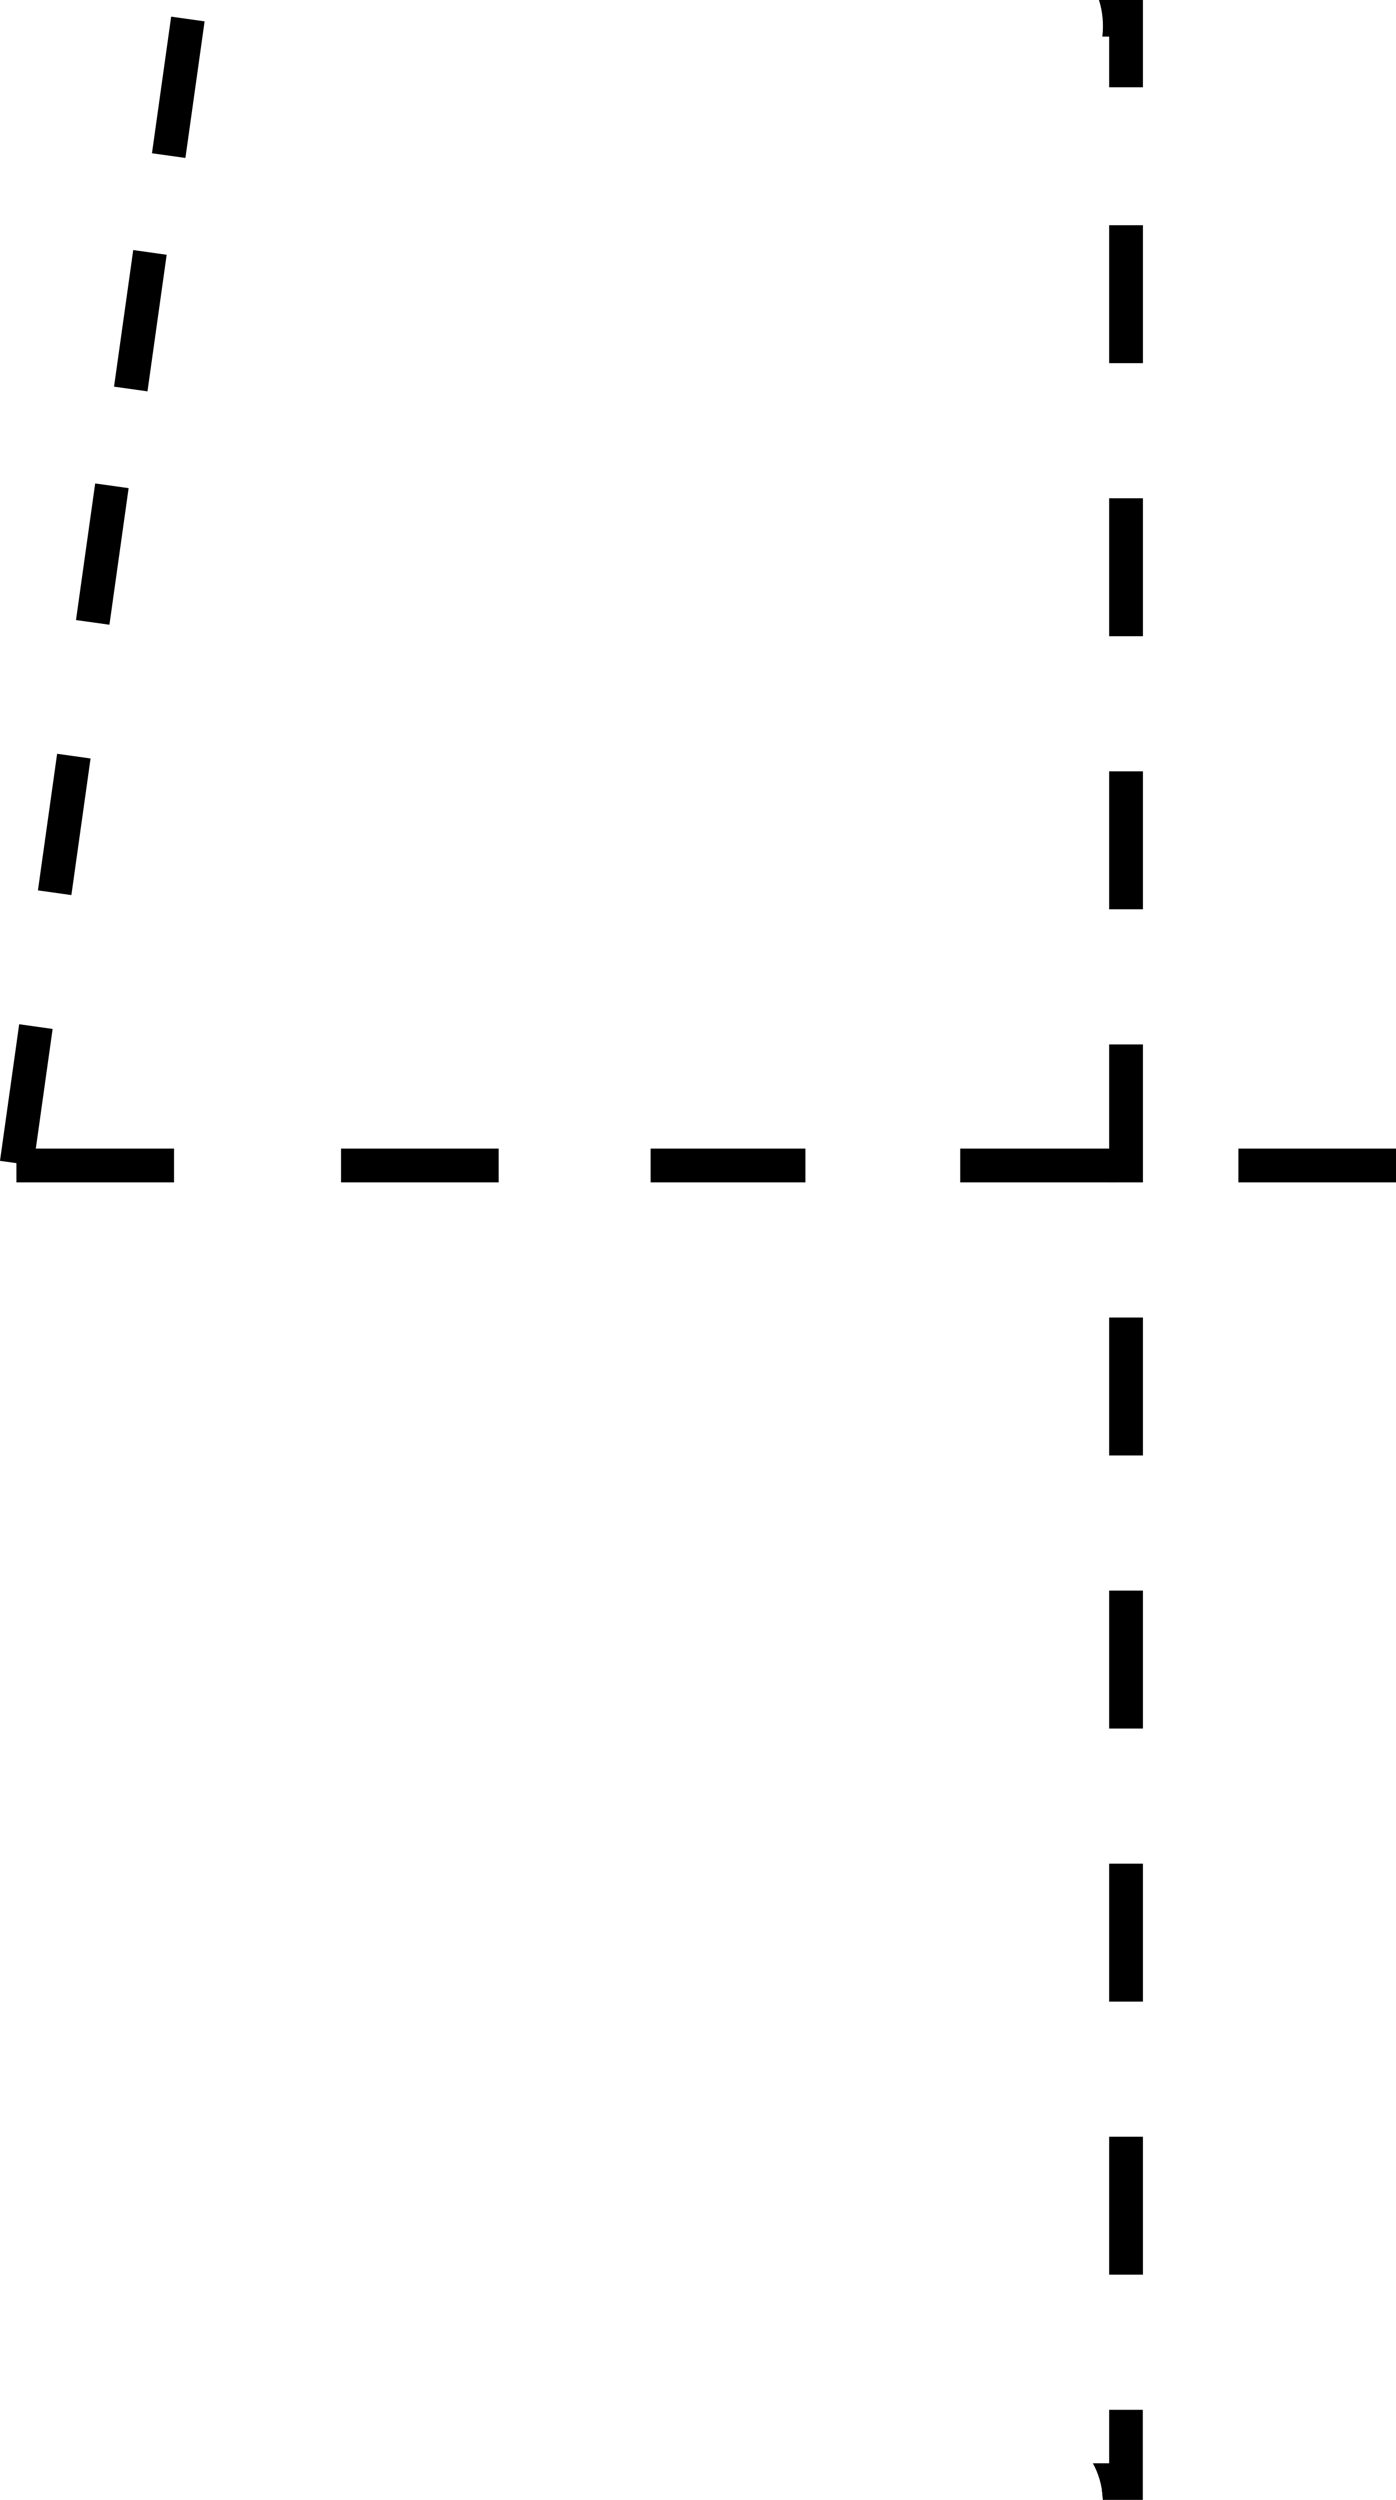 <?xml version="1.0" encoding="UTF-8"?>
<svg id="Layer_2" data-name="Layer 2" xmlns="http://www.w3.org/2000/svg" viewBox="0 0 119.04 213.12">
  <defs>
    <style>
      .cls-1 {
        fill: #000000;
      }

      .cls-2 {
        fill: #000000;
      }

      .cls-3 {
        fill: #000000;
      }

      .cls-4 {
        fill: #000000;
      }
    </style>
  </defs>
  <g id="Layer_1-2" data-name="Layer 1">
    <g>
      <path class="cls-2" d="M97.46,7.44V0h-3.75c.32,1,.41,2.07.29,3.12h.58v4.32h2.88Z"/>
      <path class="cls-3" d="M97.11,212.4c-.46-.1-1.77-.13-3.15-.12.04.28.07.56.08.84h3.41v-.24l-.35-.48Z"/>
      <rect class="cls-2" x="29.08" y="97.92" width="13.44" height="2.88"/>
      <rect class="cls-4" x="55.48" y="97.92" width="13.2" height="2.88"/>
      <rect class="cls-4" x="81.88" y="97.92" width="13.2" height="2.88"/>
      <path class="cls-4" d="M94.58,205.44v4.56h-1.39c.49.88.77,1.87.84,2.88h3.42v-7.44s-2.88,0-2.88,0Z"/>
      <rect class="cls-1" x="94.58" y="19.2" width="2.88" height="11.76"/>
      <rect class="cls-1" x="94.58" y="42.48" width="2.88" height="11.76"/>
      <rect class="cls-1" x="94.58" y="65.76" width="2.88" height="11.76"/>
      <rect class="cls-4" x="94.58" y="158.88" width="2.88" height="11.76"/>
      <rect class="cls-1" x="94.58" y="89.04" width="2.88" height="11.76"/>
      <rect class="cls-4" x="94.58" y="182.16" width="2.88" height="11.76"/>
      <rect class="cls-4" x="94.58" y="112.32" width="2.88" height="11.76"/>
      <rect class="cls-4" x="94.58" y="135.6" width="2.88" height="11.76"/>
    </g>
    <rect class="cls-2" x="105.6" y="97.92" width="13.44" height="2.88"/>
    <rect class="cls-1" x="9.32" y="6" width="11.76" height="2.88" transform="translate(5.72 21.46) rotate(-82)"/>
    <rect class="cls-1" x="6.08" y="25.9" width="11.76" height="2.88" transform="translate(-16.77 35.38) rotate(-82)"/>
    <rect class="cls-1" x="2.84" y="45.79" width="11.76" height="2.88" transform="translate(-39.26 49.3) rotate(-82)"/>
    <rect class="cls-1" x="-.4" y="68.84" width="11.76" height="2.88" transform="translate(-64.88 65.93) rotate(-82)"/>
    <rect class="cls-4" x="-3.64" y="91.9" width="11.76" height="2.88" transform="translate(-90.5 82.57) rotate(-82)"/>
    <rect class="cls-2" x="1.4" y="97.92" width="13.44" height="2.88"/>
  </g>
</svg>